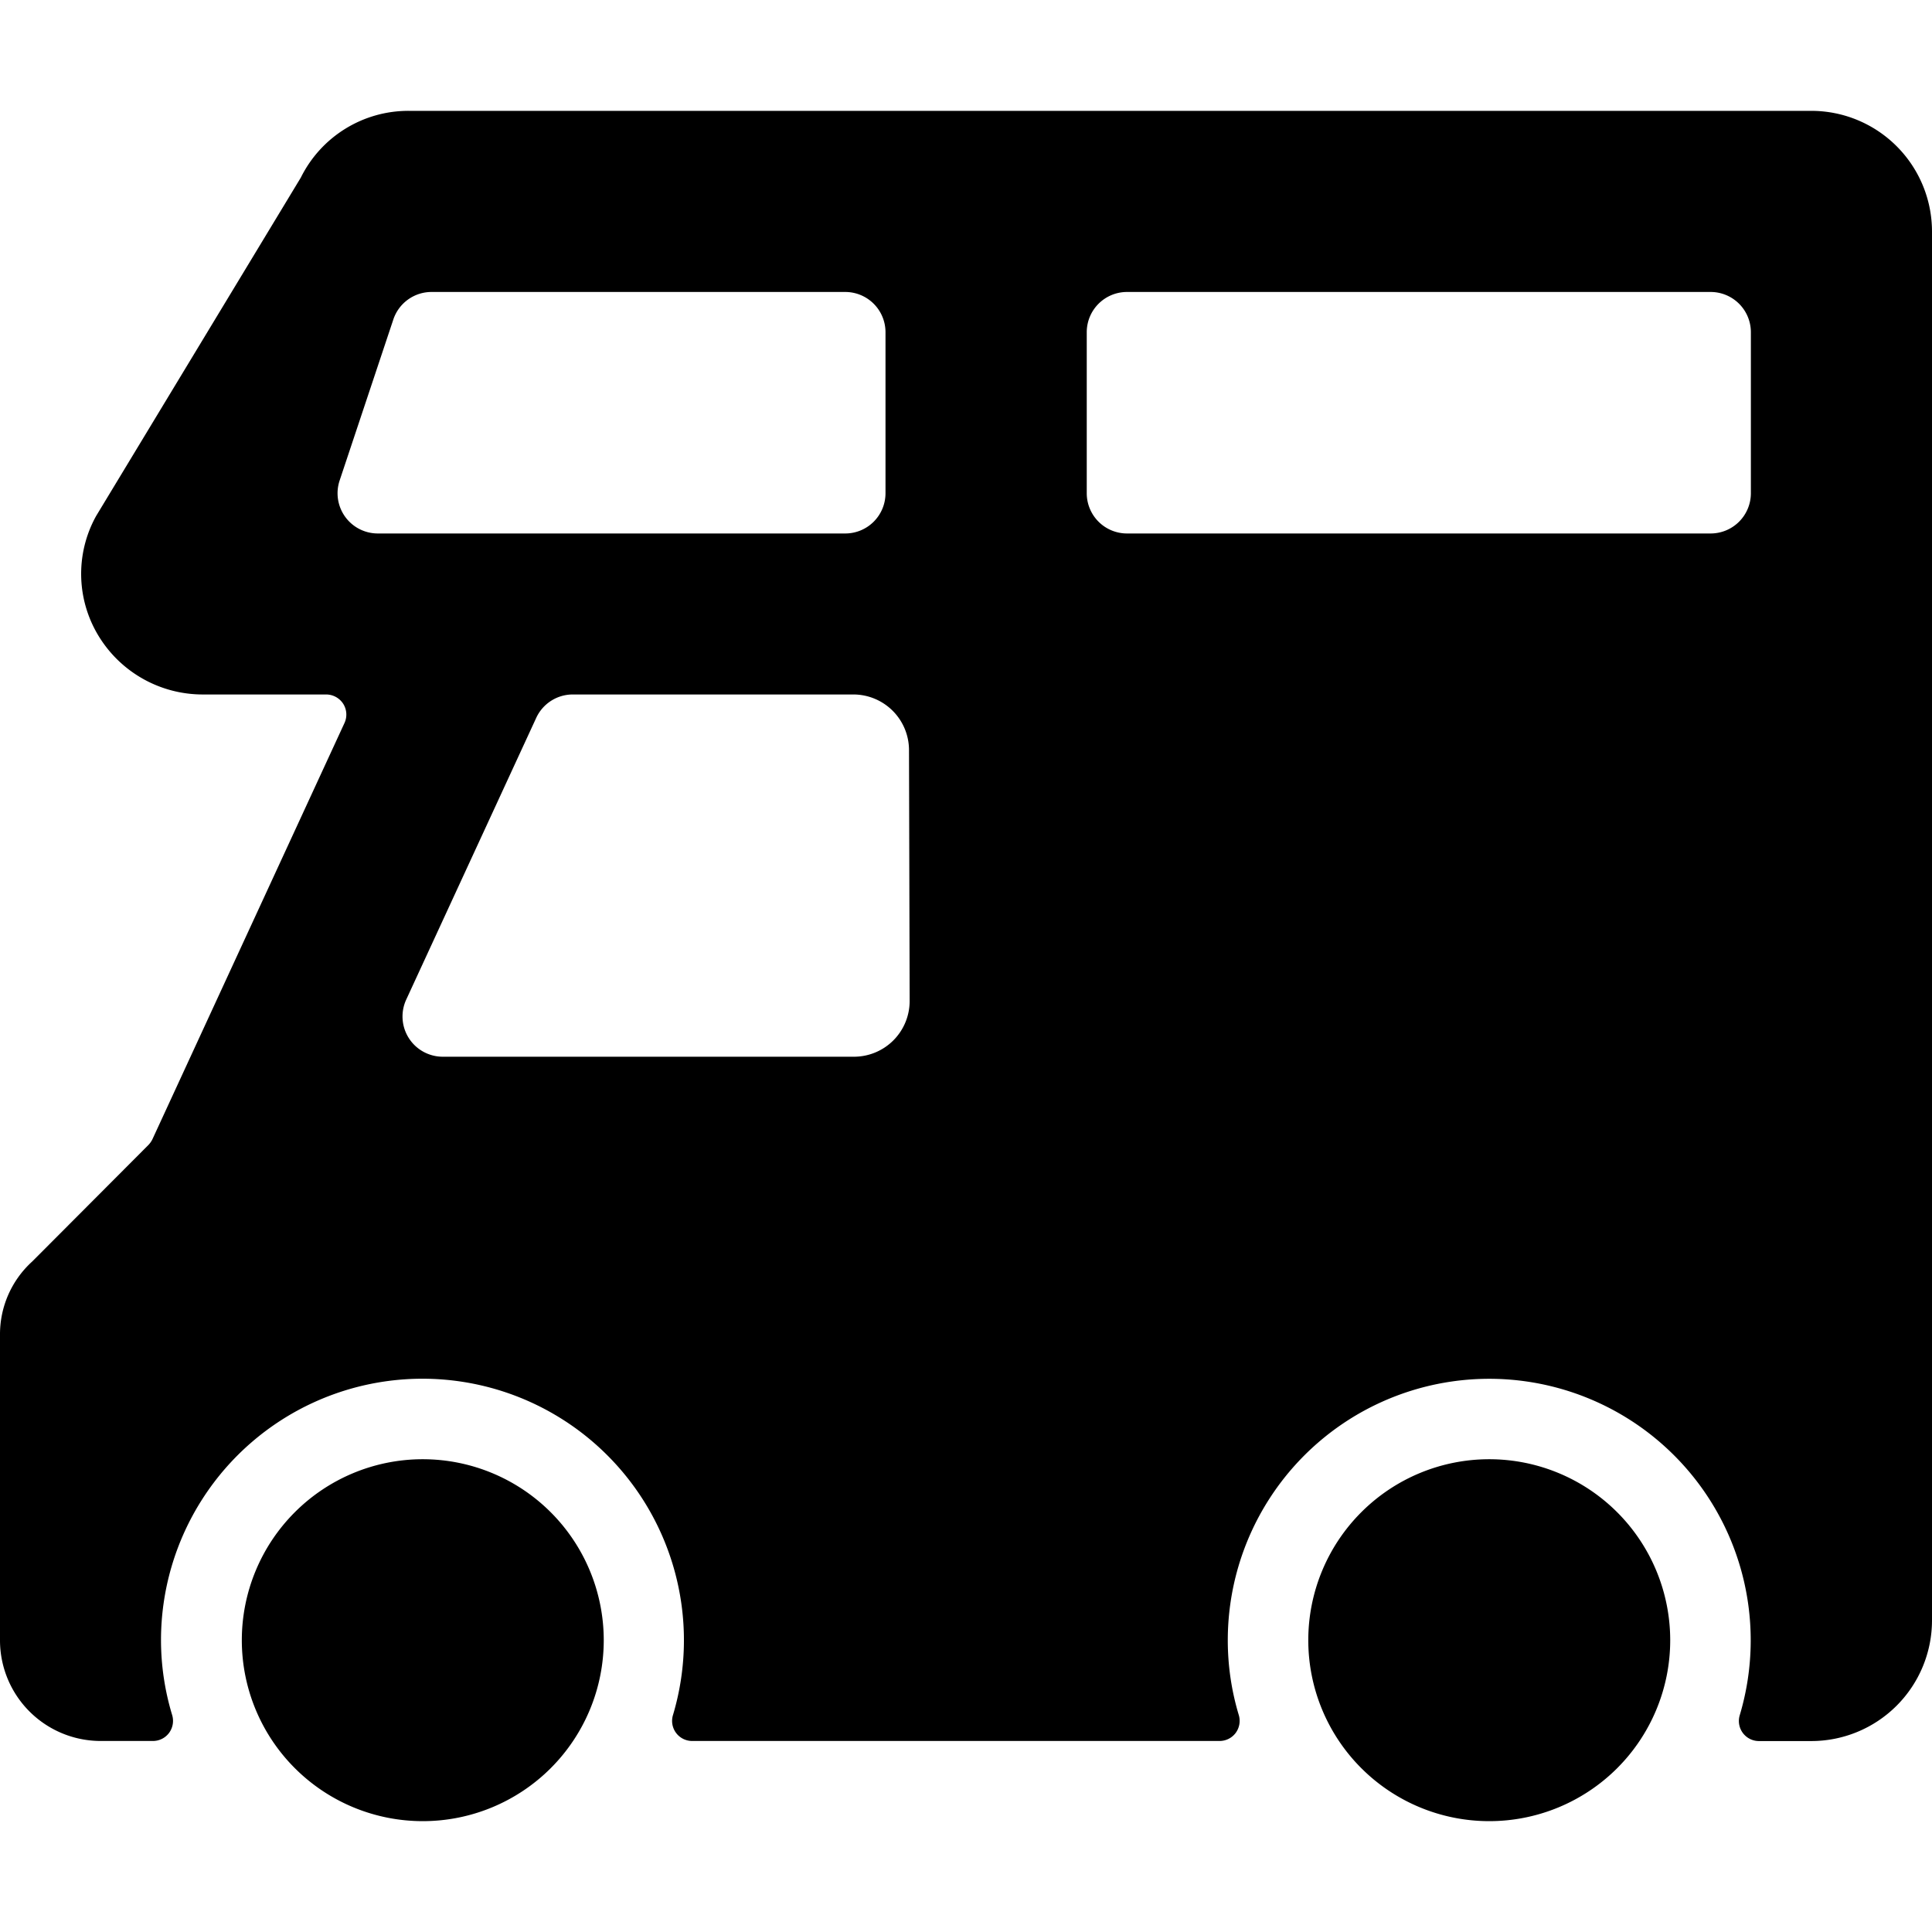 <svg xmlns="http://www.w3.org/2000/svg" viewBox="0 0 24 24"><title>truck-rv</title><path d="M5.251,18.127A2.248,2.248,0,1,0,7.5,20.375,2.249,2.249,0,0,0,5.251,18.127Z"/><path d="M22.5,1.377H5.08a1.491,1.491,0,0,0-1.343.829L1.194,6.41a1.482,1.482,0,0,0,.054,1.527,1.514,1.514,0,0,0,1.262.69H4.052a.253.253,0,0,1,.211.115.25.25,0,0,1,.016.24L1.894,14.151a.281.281,0,0,1-.05.072L.4,15.671a1.22,1.22,0,0,0-.4.906v3.8a1.251,1.251,0,0,0,1.25,1.25H1.9a.249.249,0,0,0,.2-.1.252.252,0,0,0,.039-.221A3.214,3.214,0,0,1,2,20.375a3.248,3.248,0,1,1,6.36.93.249.249,0,0,0,.239.322H15.15a.249.249,0,0,0,.2-.1.252.252,0,0,0,.039-.221,3.214,3.214,0,0,1-.137-.93,3.248,3.248,0,1,1,6.36.93.249.249,0,0,0,.239.322H22.5a1.5,1.5,0,0,0,1.5-1.5V2.877A1.5,1.5,0,0,0,22.5,1.377ZM4.288,6.42a.5.5,0,0,1-.069-.451l.667-2a.5.5,0,0,1,.474-.342H10.5a.5.5,0,0,1,.5.5v2a.5.5,0,0,1-.5.5H4.694A.5.5,0,0,1,4.288,6.42ZM11.3,12.435a.692.692,0,0,1-.692.692H5.5a.5.5,0,0,1-.454-.709l1.615-3.5a.5.5,0,0,1,.454-.291H10.6a.692.692,0,0,1,.692.692ZM21.75,6.127a.5.5,0,0,1-.5.5H14a.5.5,0,0,1-.5-.5v-2a.5.5,0,0,1,.5-.5h7.25a.5.5,0,0,1,.5.5Z"/><path d="M18.5,18.127a2.248,2.248,0,1,0,2.248,2.248A2.249,2.249,0,0,0,18.5,18.127Z"/></svg>